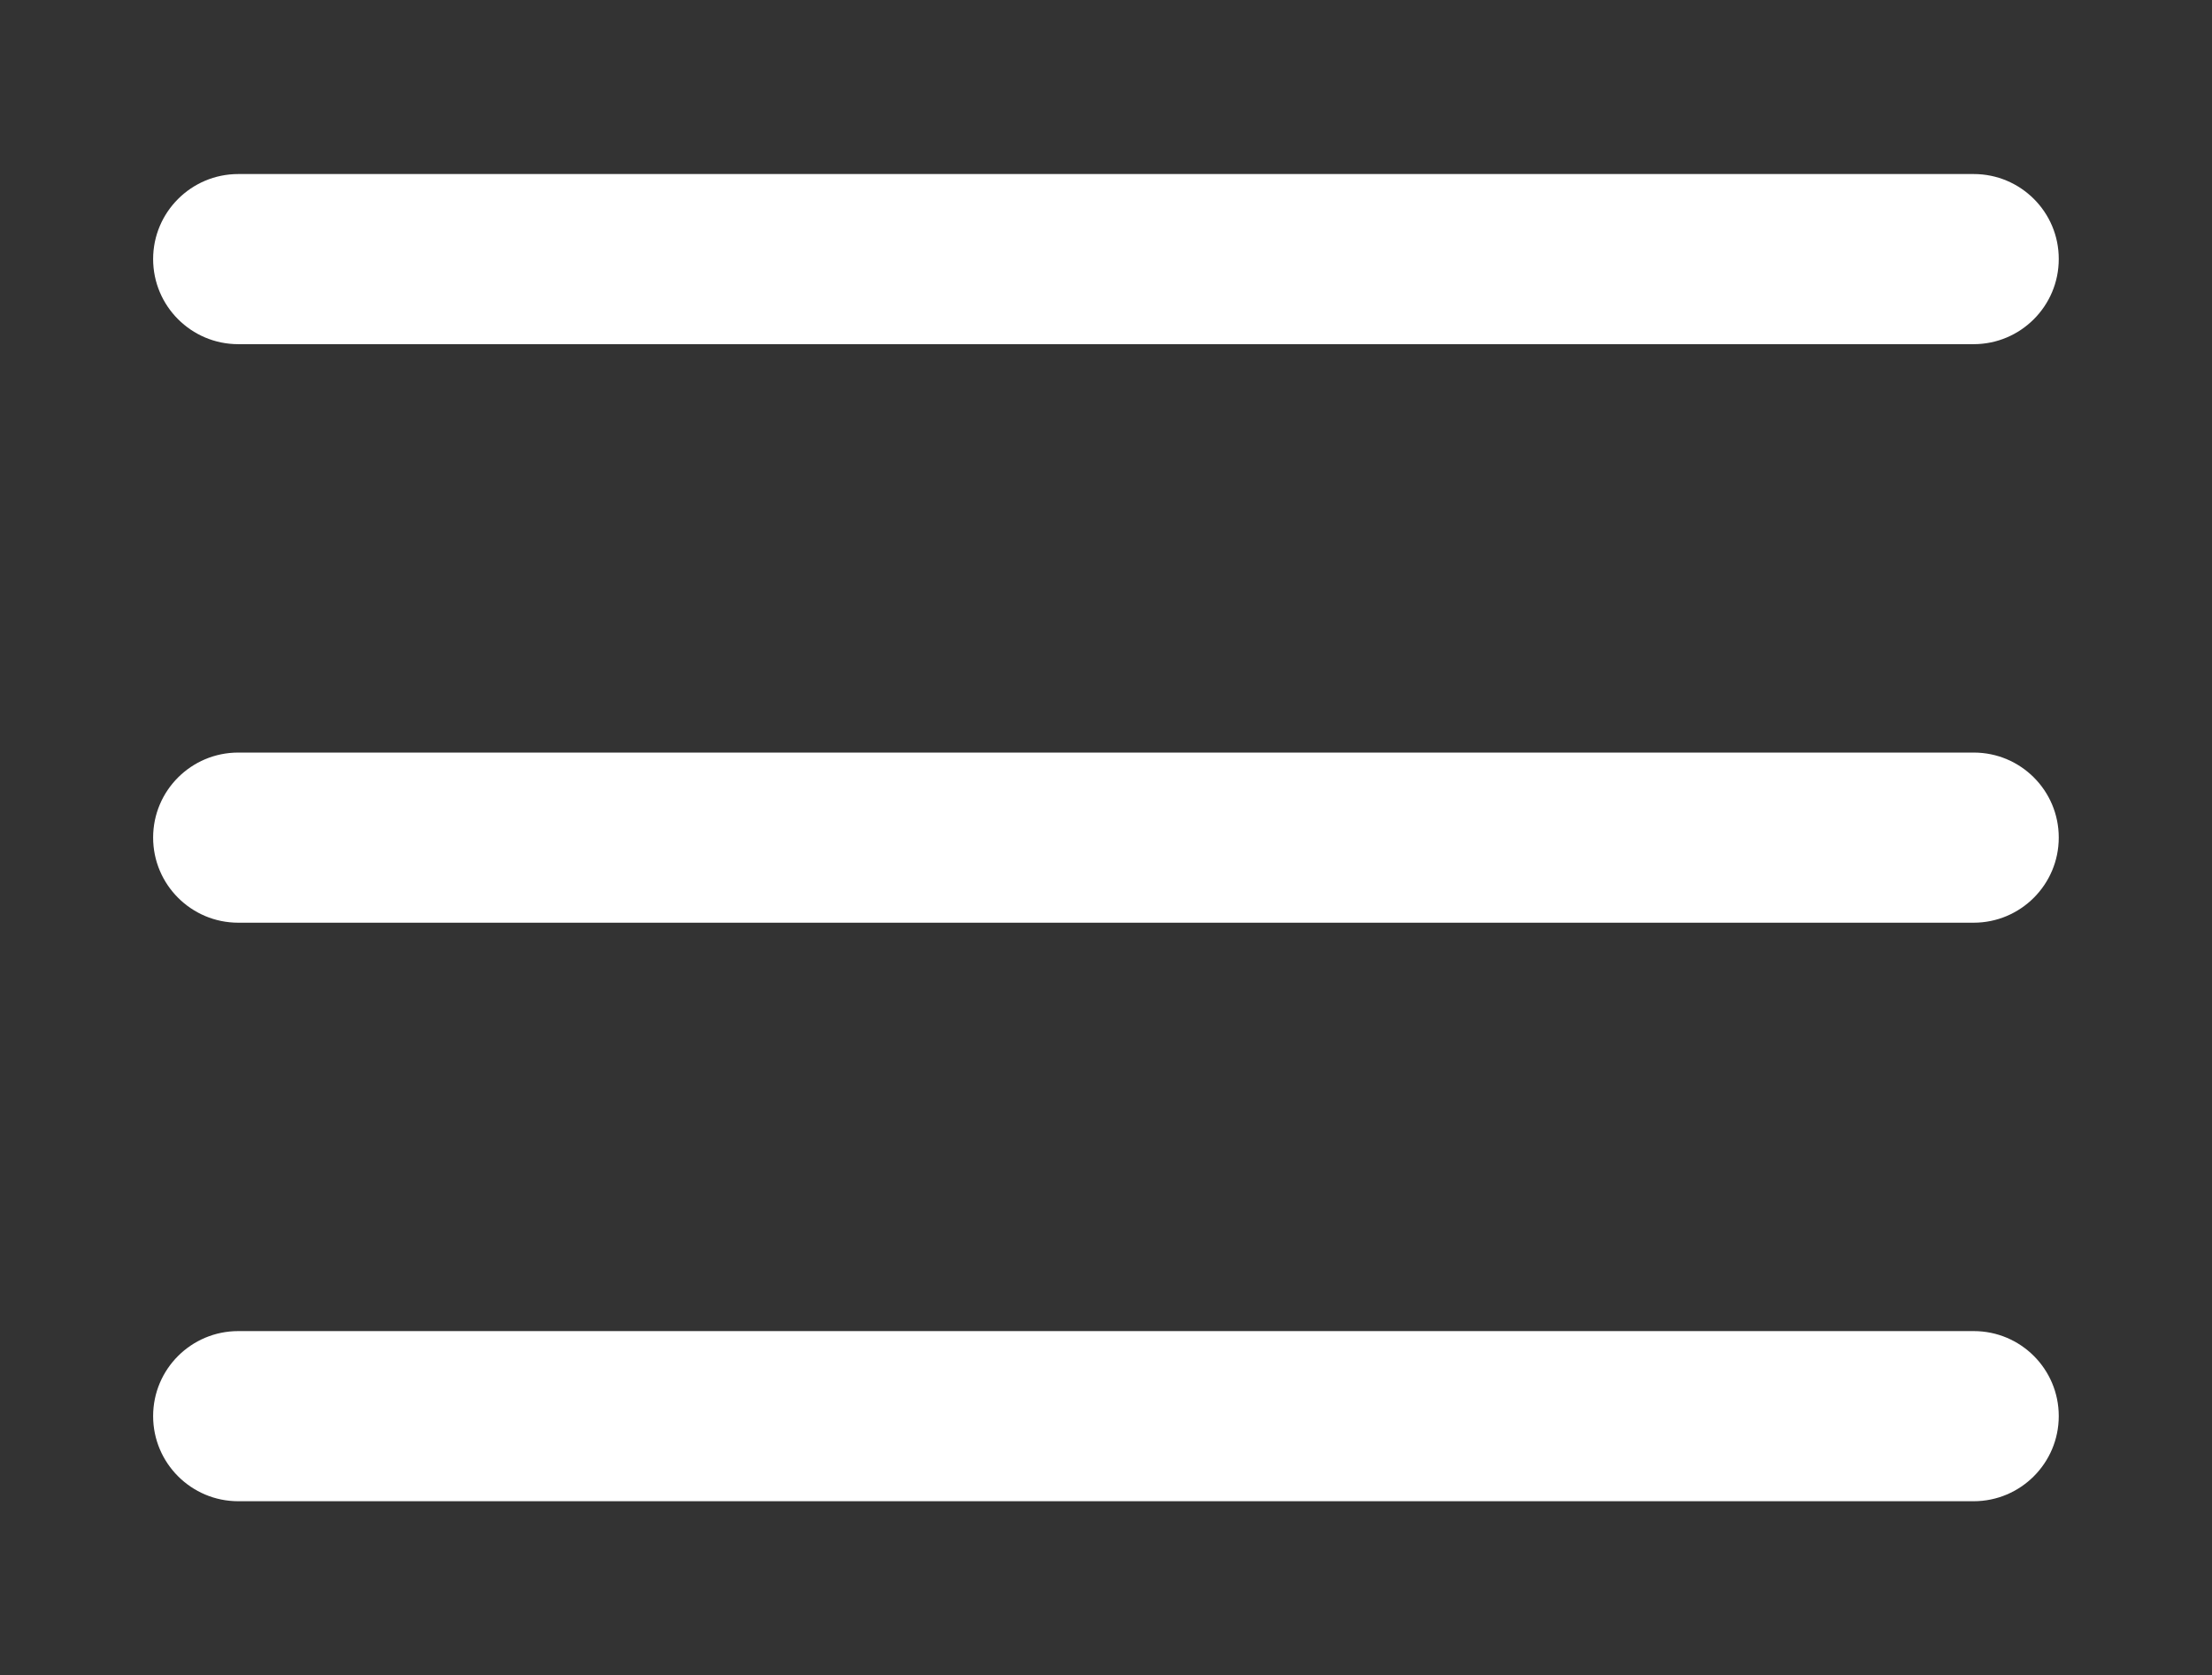 <?xml version="1.0" encoding="utf-8"?>
<!-- Generator: Adobe Illustrator 16.0.0, SVG Export Plug-In . SVG Version: 6.00 Build 0)  -->
<!DOCTYPE svg PUBLIC "-//W3C//DTD SVG 1.1//EN" "http://www.w3.org/Graphics/SVG/1.1/DTD/svg11.dtd">
<svg version="1.1" id="Capa_1" xmlns="http://www.w3.org/2000/svg" xmlns:xlink="http://www.w3.org/1999/xlink" x="0px" y="0px"
	 width="19.256px" height="14.583px" viewBox="0 0 19.256 14.583" enable-background="new 0 0 19.256 14.583" xml:space="preserve">
<rect x="0" y="0" width="19.256" height="14.583" fill="#333333" stroke="none"/>
<g>
	<path fill="#FFFFFF" d="M17.182,1.515H2.074c-0.409,0-0.741,0.332-0.741,0.74c0,0.409,0.332,0.741,0.741,0.741h15.107
		c0.409,0,0.741-0.332,0.741-0.741C17.923,1.847,17.591,1.515,17.182,1.515z"/>
	<path fill="#FFFFFF" d="M17.182,6.551H2.074c-0.409,0-0.741,0.331-0.741,0.74s0.332,0.741,0.741,0.741h15.107
		c0.409,0,0.741-0.332,0.741-0.741S17.591,6.551,17.182,6.551z"/>
	<path fill="#FFFFFF" d="M17.182,11.587H2.074c-0.409,0-0.741,0.331-0.741,0.74s0.332,0.741,0.741,0.741h15.107
		c0.409,0,0.741-0.332,0.741-0.741S17.591,11.587,17.182,11.587z"/>
</g>
</svg>
